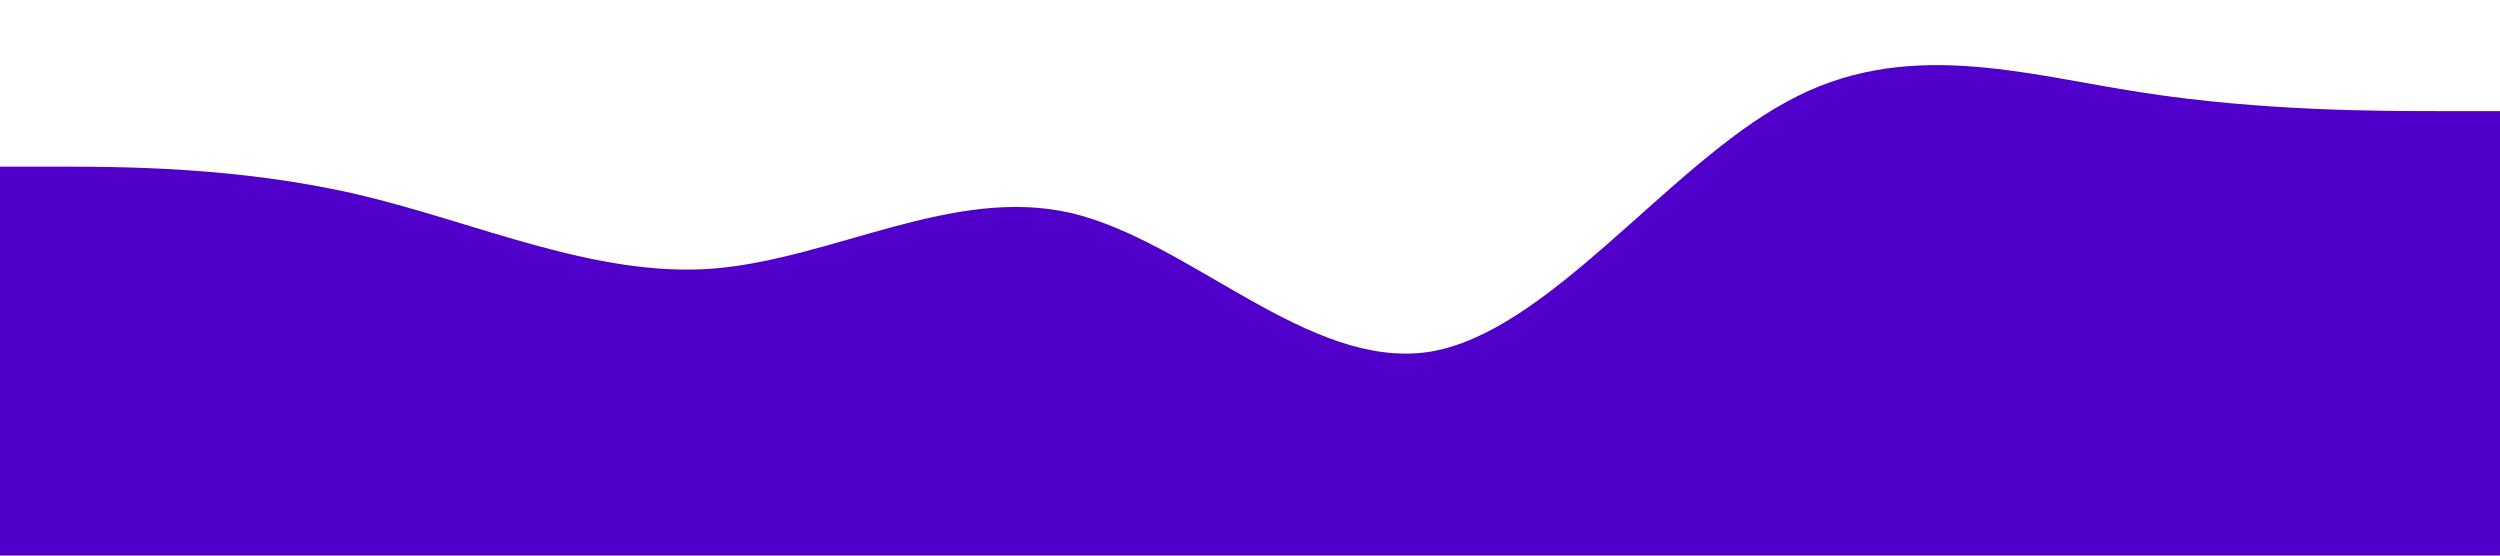 <?xml version="1.0" standalone="no"?><svg xmlns="http://www.w3.org/2000/svg" viewBox="0 0 1440 320"><path fill="#5000ca" fill-opacity="1.1" d="M0,96L34.3,96C68.6,96,137,96,206,112C274.3,128,343,160,411,154.7C480,149,549,107,617,122.7C685.7,139,754,213,823,202.7C891.4,192,960,96,1029,58.7C1097.1,21,1166,43,1234,53.3C1302.9,64,1371,64,1406,64L1440,64L1440,320L1405.7,320C1371.4,320,1303,320,1234,320C1165.7,320,1097,320,1029,320C960,320,891,320,823,320C754.3,320,686,320,617,320C548.6,320,480,320,411,320C342.9,320,274,320,206,320C137.1,320,69,320,34,320L0,320Z"></path></svg>
